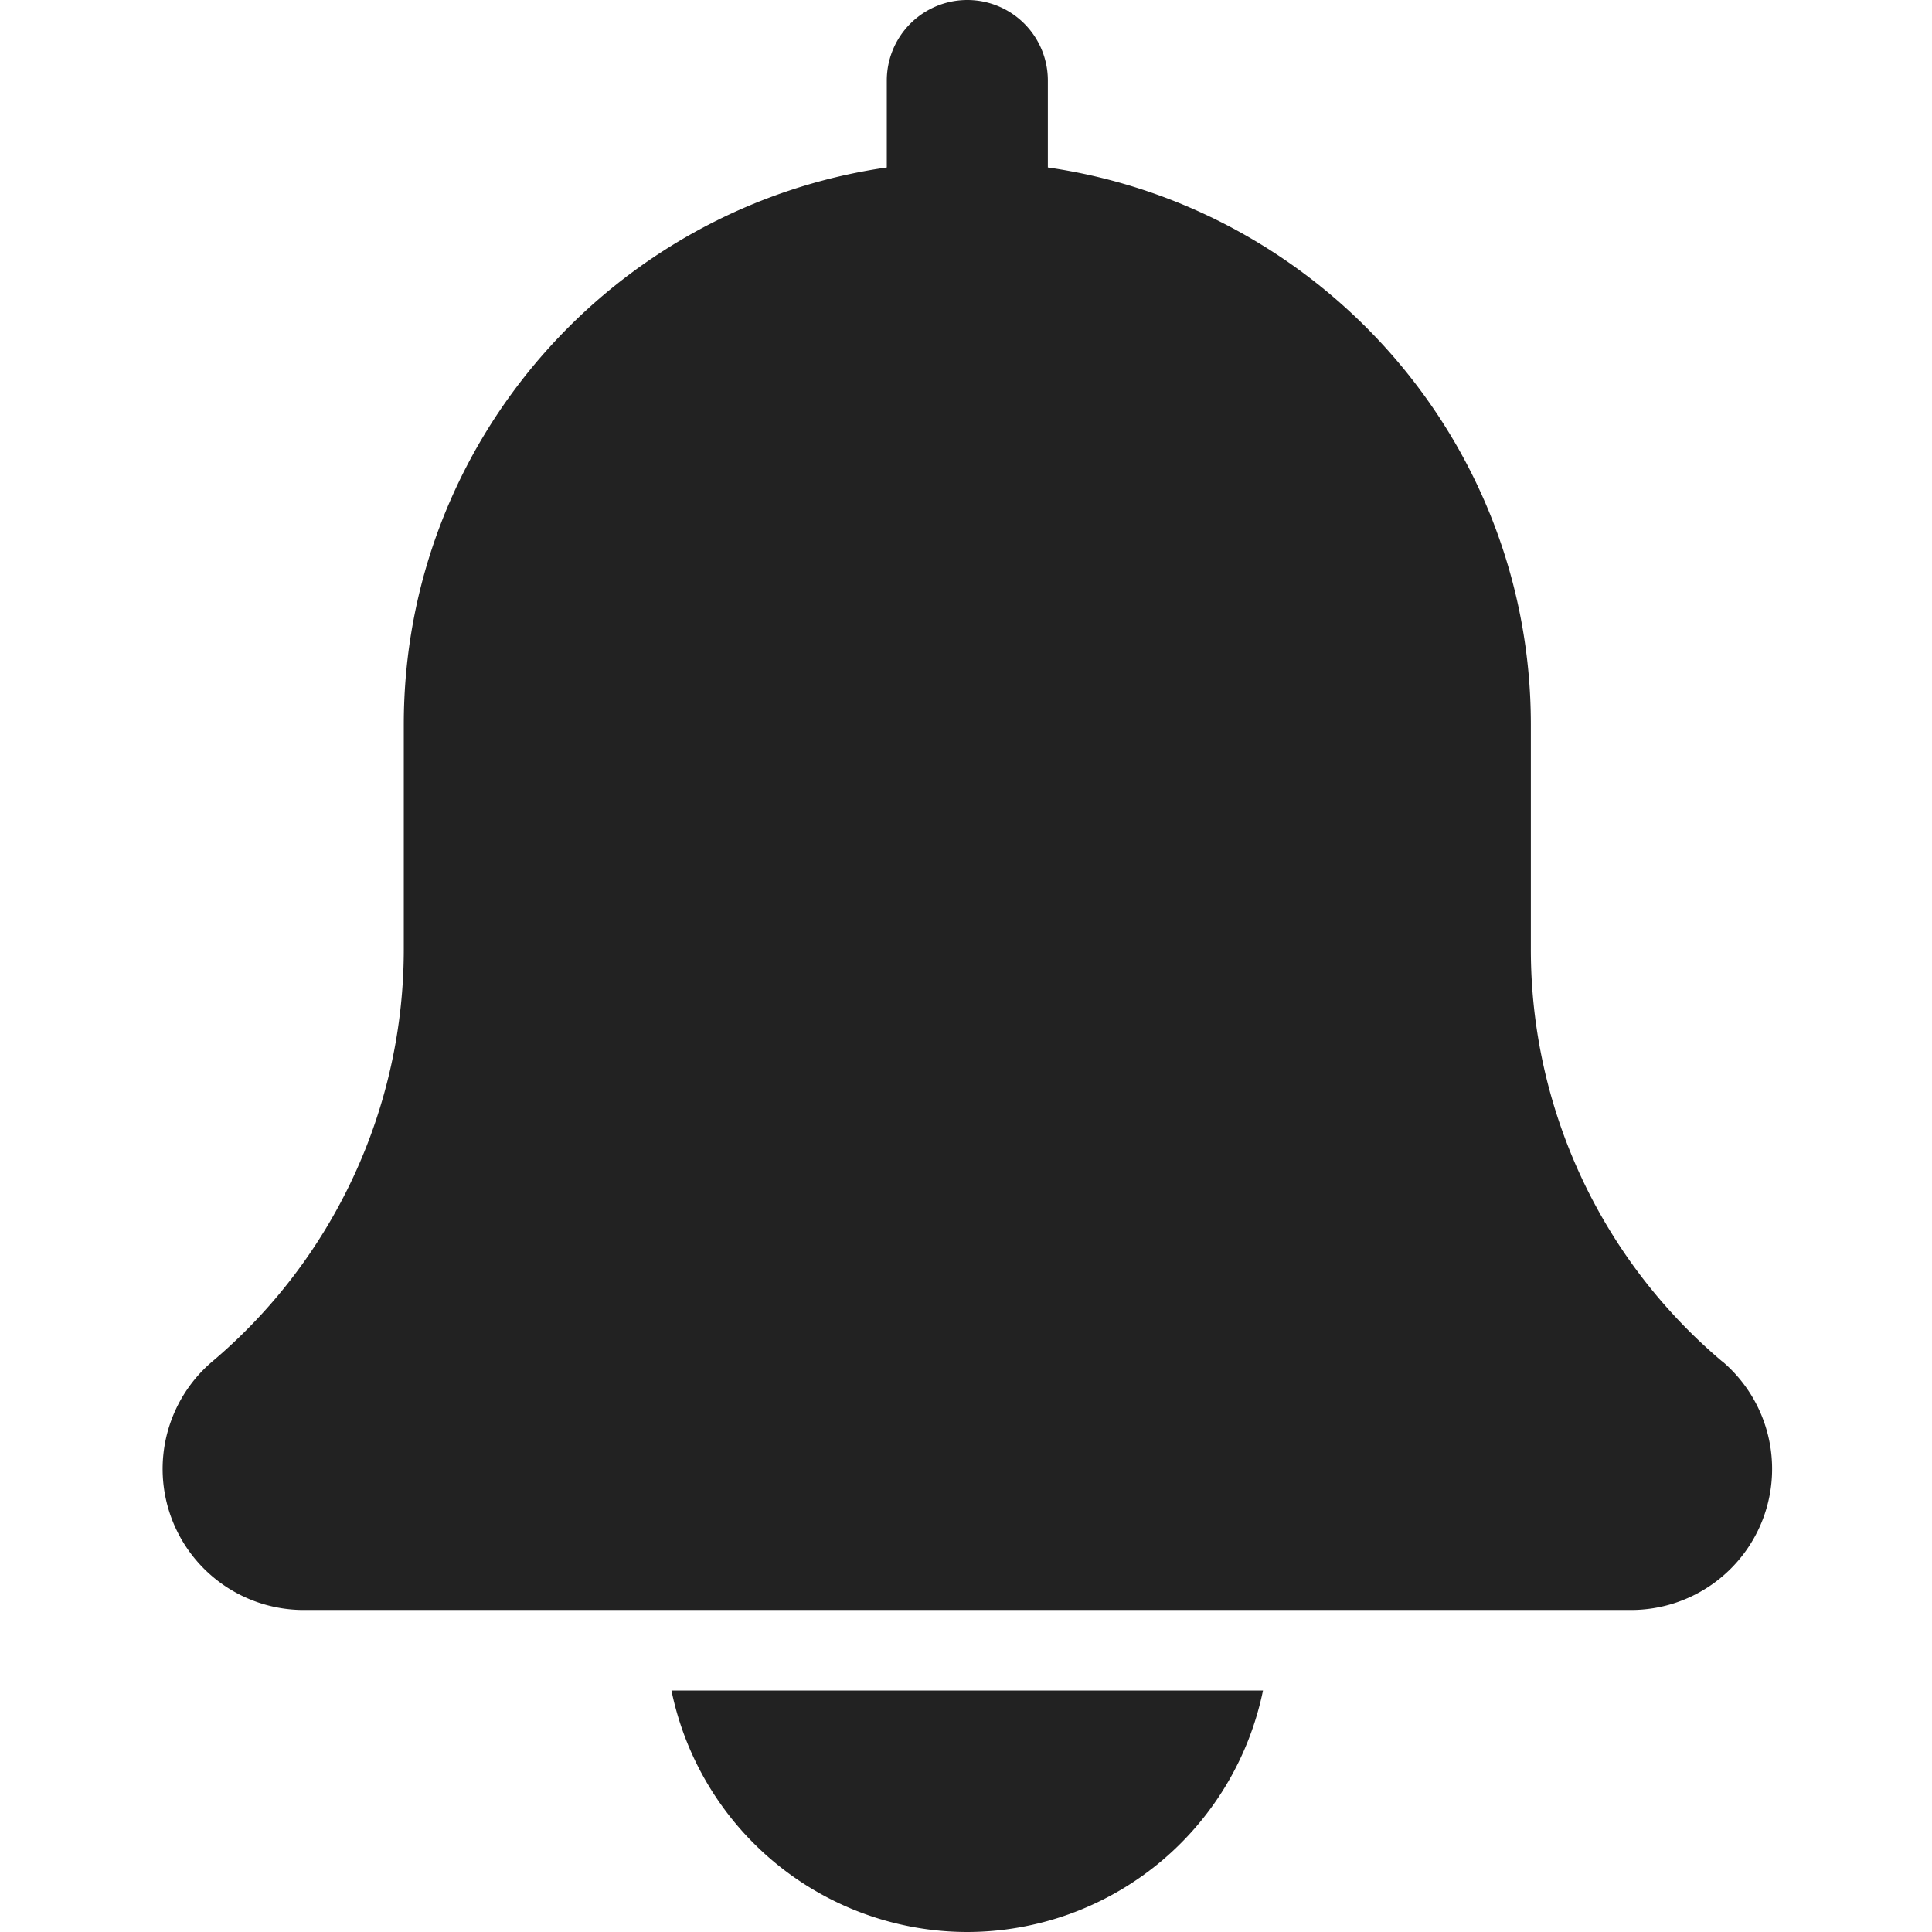 <svg width="24" height="24" viewBox="0 0 22 22" fill="none" xmlns="http://www.w3.org/2000/svg"><path d="M19.612 15.504a6.14 6.14 0 01-2.18-4.698V8.25c0-3.226-2.397-5.896-5.5-6.343v-.99a.916.916 0 10-1.834 0v.99c-3.105.447-5.5 3.117-5.5 6.343v2.556A6.146 6.146 0 012.41 15.51a1.606 1.606 0 001.043 2.823h15.125a1.606 1.606 0 001.035-2.83zM11.014 22a3.443 3.443 0 003.368-2.75H7.646A3.443 3.443 0 0011.014 22z" fill="#222"/></svg>